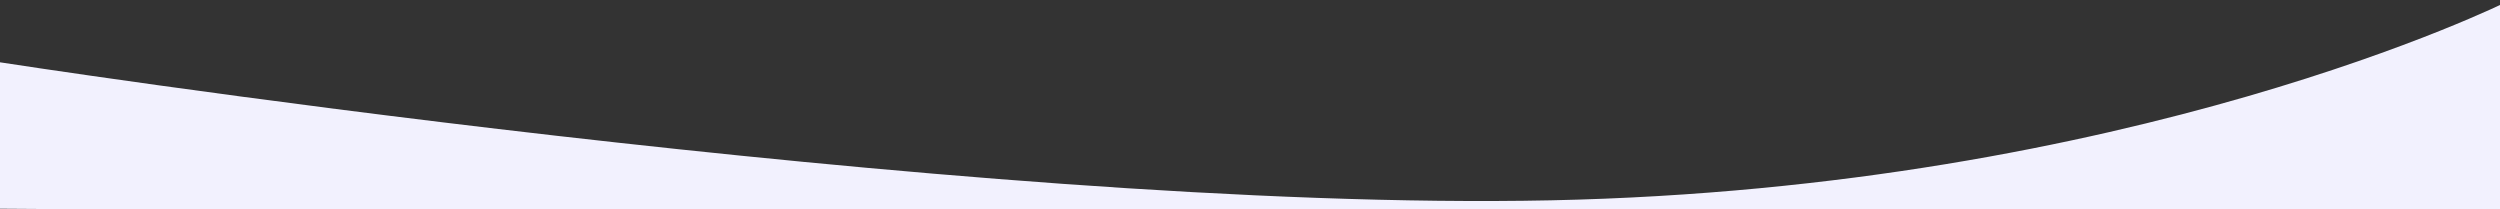<svg width="100%" height="100%" viewBox="0 0 1435 120" fill="none"  preserveAspectRatio="none" xmlns="http://www.w3.org/2000/svg">
<rect x="0" y="0" width="1435" height="120" fill="#333333" stroke="none"/>
<path d="M890.237 114.986C1224.31 107.99 1439.14 0.906 1439.14 0.906V129.717L-0.909 119.797L-0.909 35.626C-0.909 35.626 556.168 121.982 890.237 114.986Z" fill="#F2F1FE"/>
</svg>
